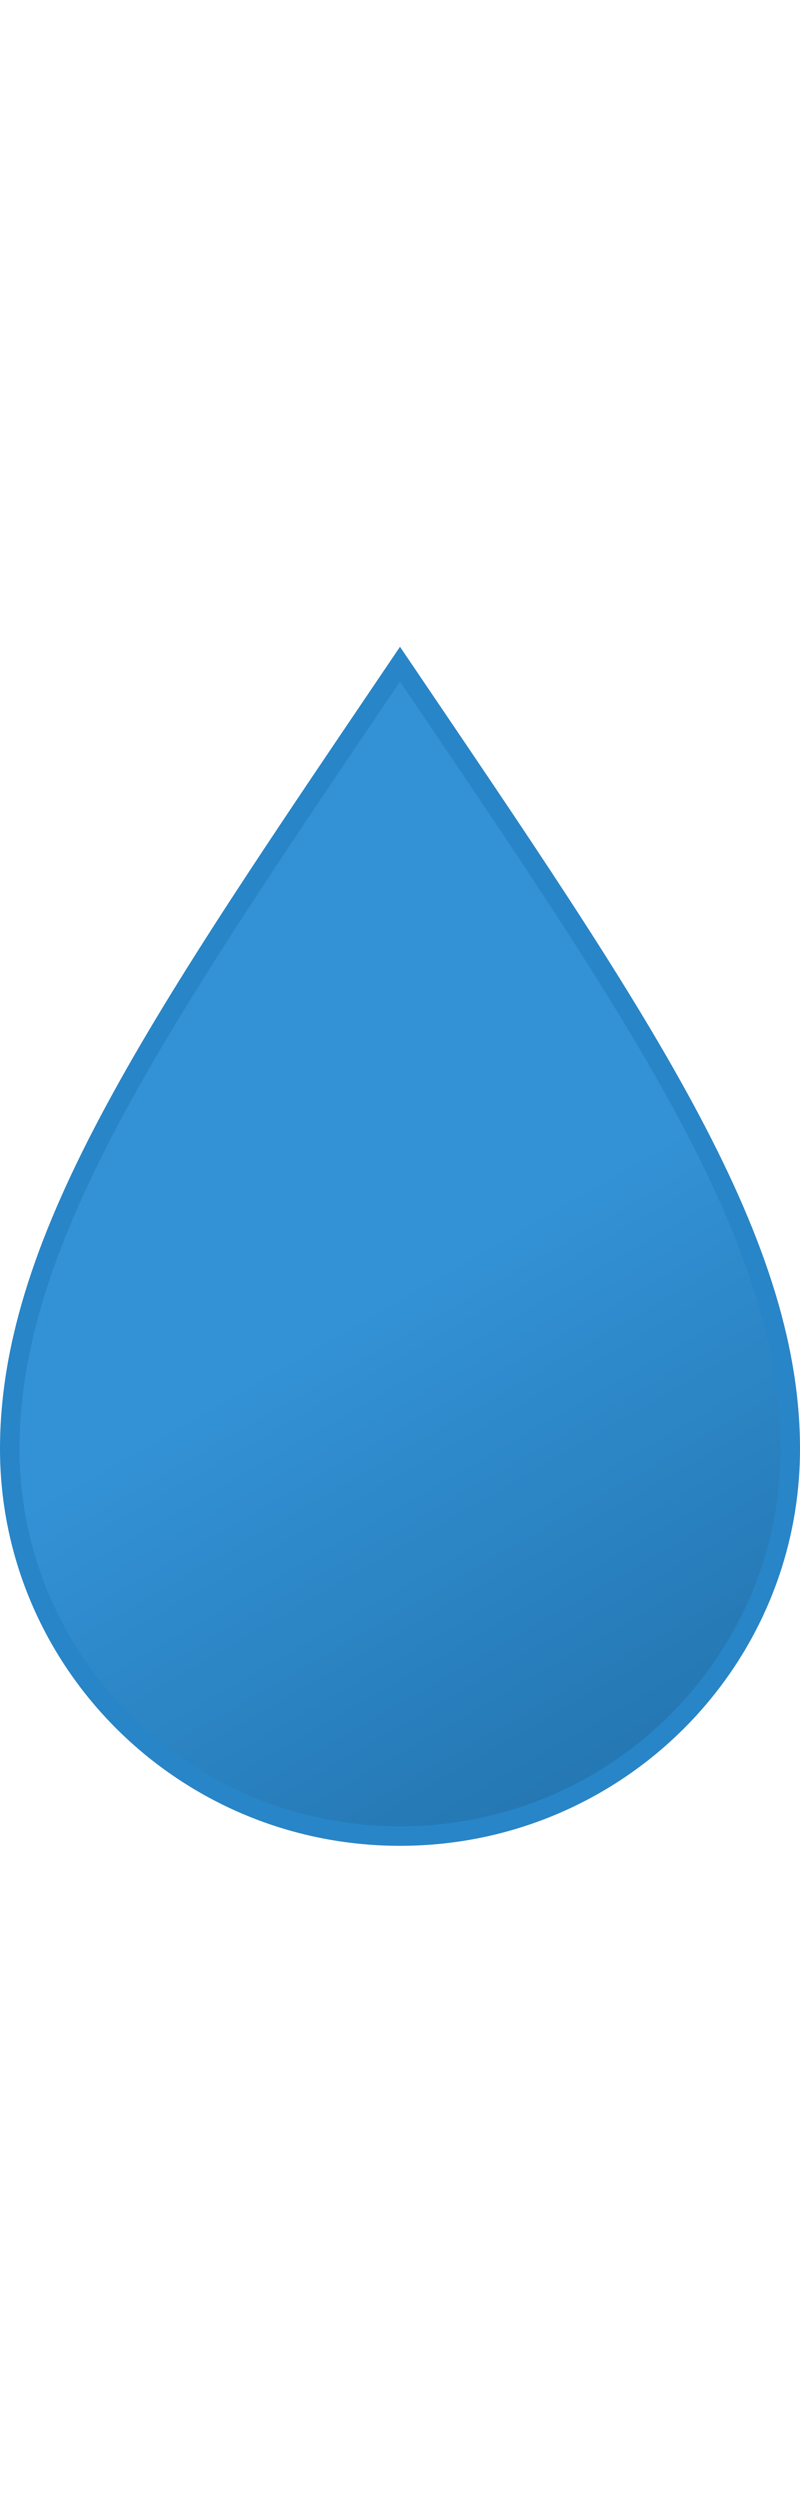<svg xmlns="http://www.w3.org/2000/svg" xmlns:xlink="http://www.w3.org/1999/xlink" viewBox="0 0 164 512">
	<defs>
		<linearGradient id="a" x1="14.8" x2="124.2" y1="42.3" y2="231.7" gradientUnits="userSpaceOnUse">
			<stop offset="0" stop-color="#3392d6" />
			<stop offset=".5" stop-color="#3392d6" />
			<stop offset="1" stop-color="#2477b2" />
		</linearGradient>
		<symbol id="b" viewBox="0 0 164 245.6">
			<path fill="url(#a)" stroke="#2885c7" stroke-miterlimit="10" stroke-width="4" d="M82 3.6c-48.7 72-80 117-80 160.7s35.8 79.3 80 79.3 80-35.5 80-79.3S130.7 75.5 82 3.6Z" />
		</symbol>
	</defs>
	<use xlink:href="#b" width="164" height="245.6" transform="translate(0 132.43)" />
</svg>